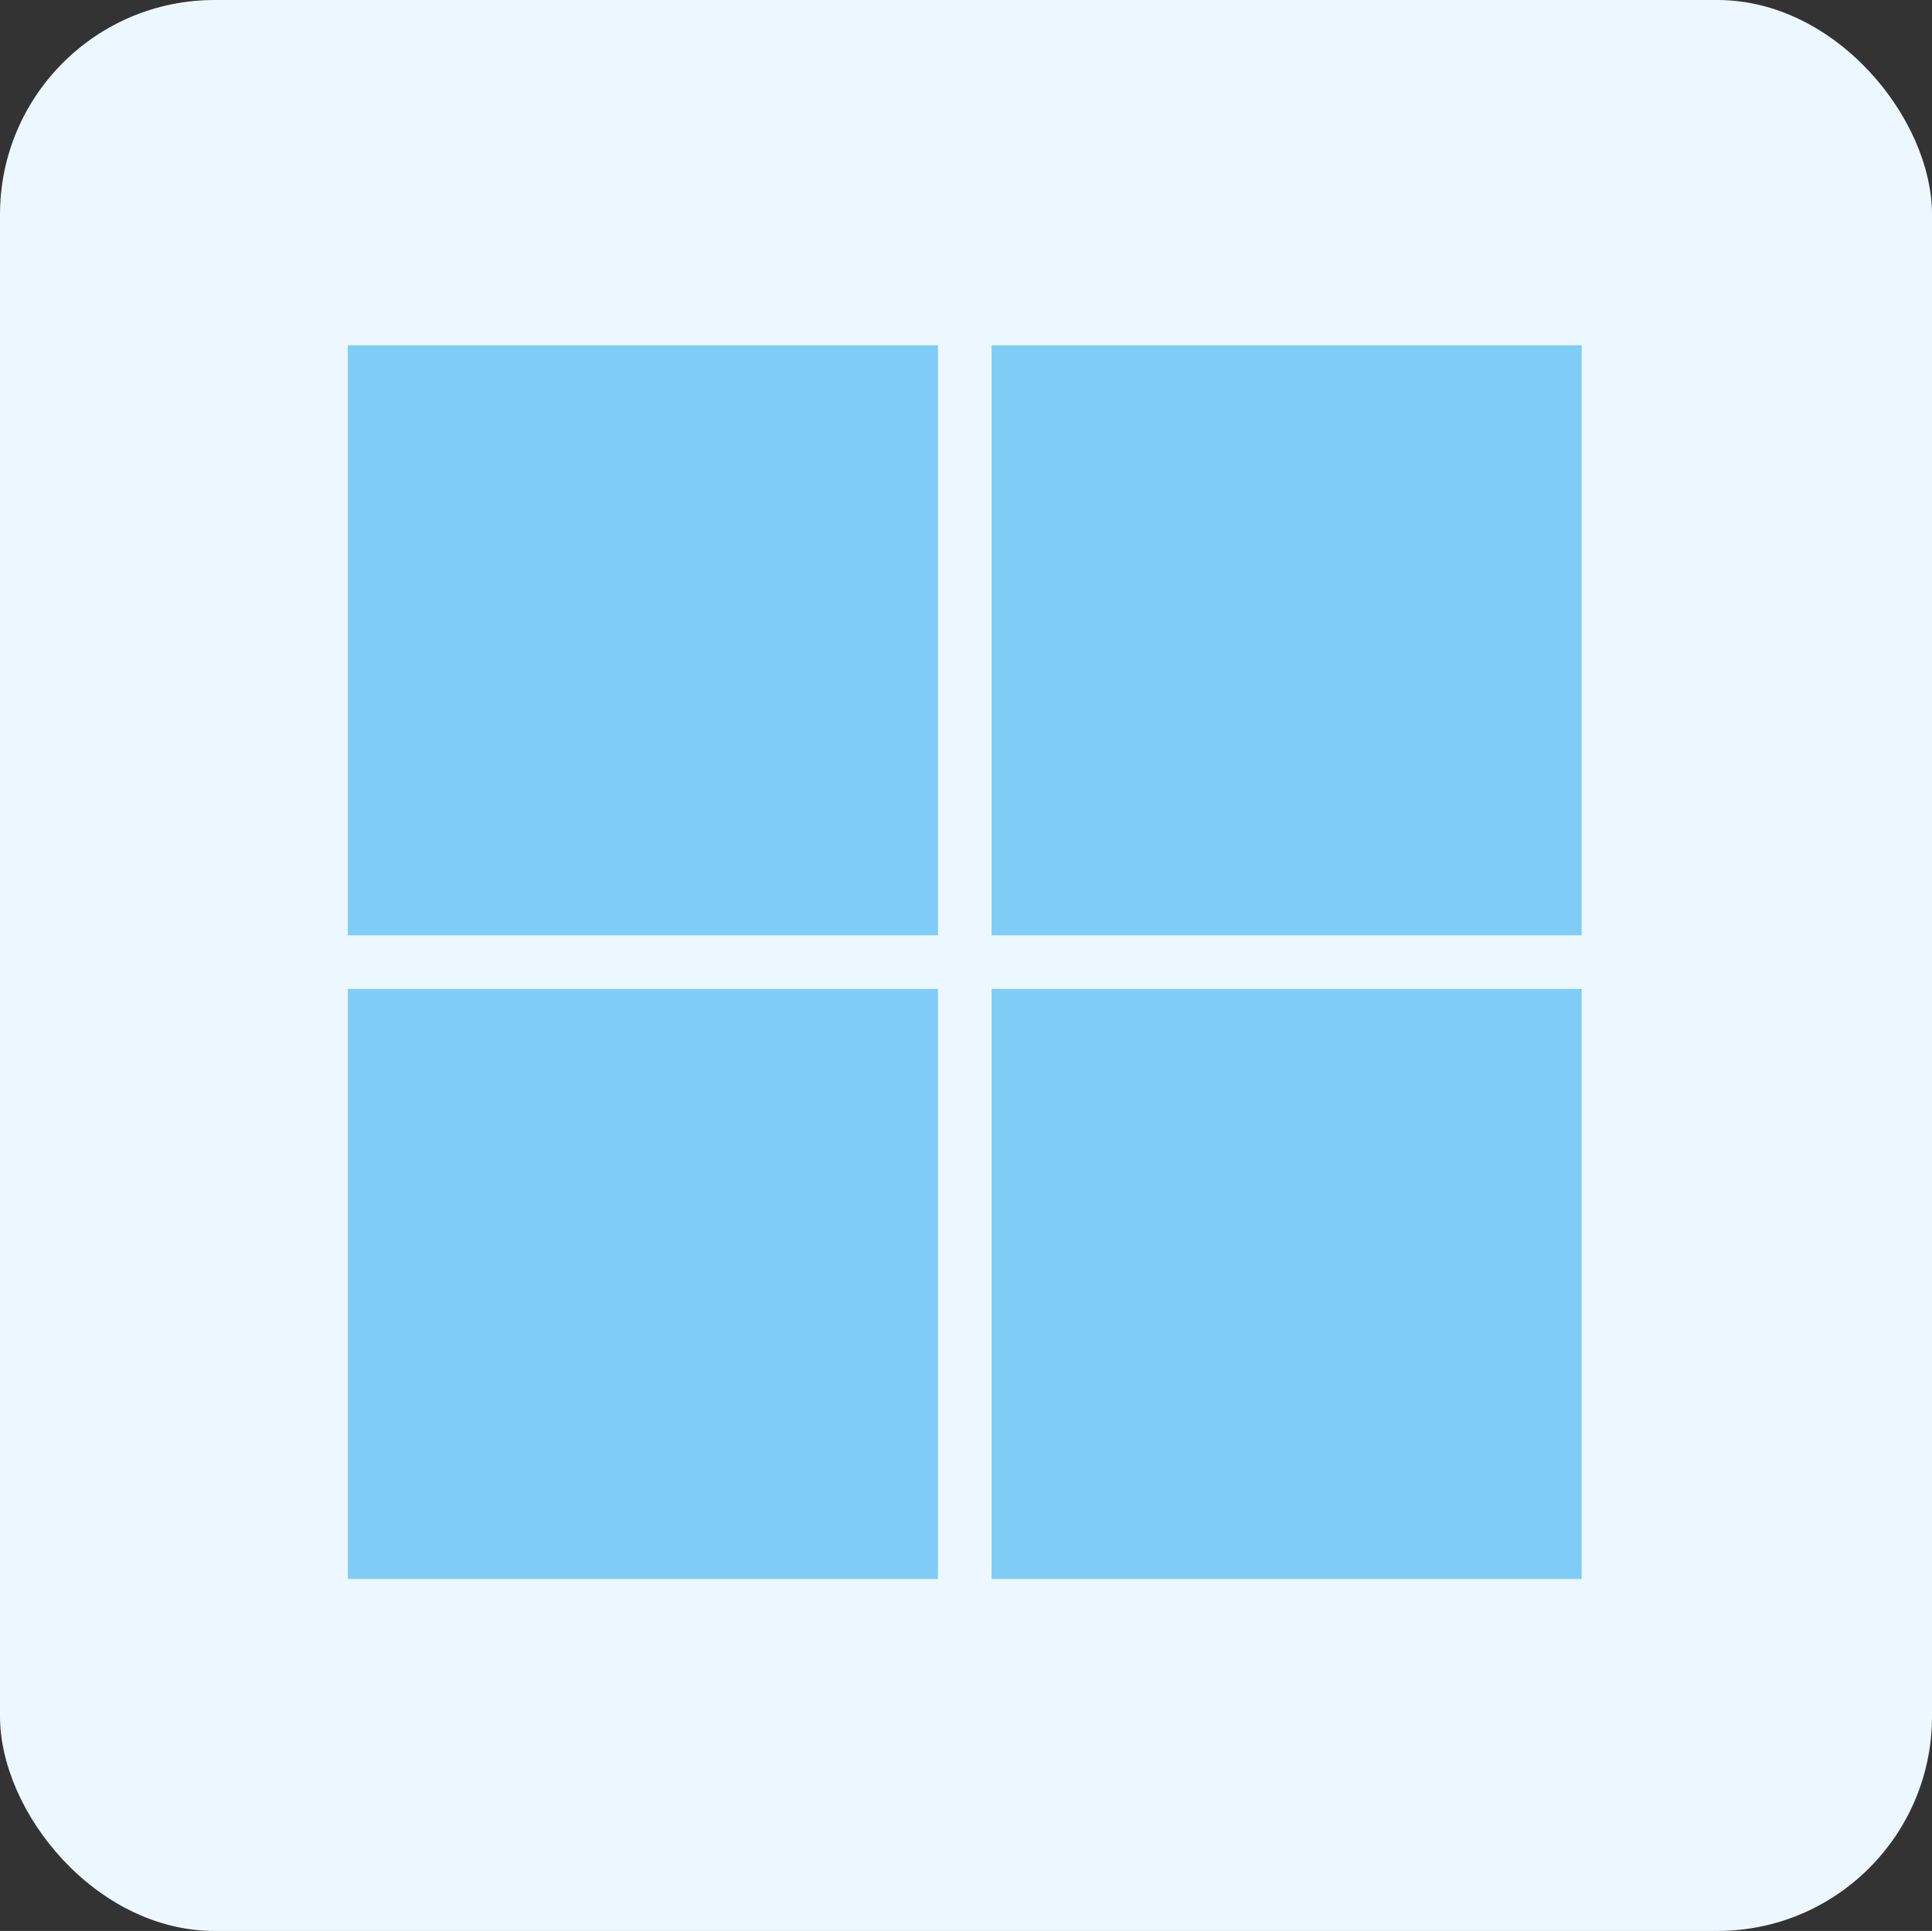<svg xmlns="http://www.w3.org/2000/svg" xmlns:xlink="http://www.w3.org/1999/xlink" preserveAspectRatio="xMidYMid" width="72.031" height="72" viewBox="0 0 72.031 72">
  <rect x="0" y="0" width="72.031" height="72" fill="#333333" stroke="none"/>
  <defs>
    <style>
       .cls-1 {
          fill: #edf7ff;
        }

        .cls-2 {
          fill: #7fccf7;
          fill-rule: evenodd;
        }
    </style>
  </defs>
  <g>
    <rect width="72.031" height="72" rx="8" ry="8" class="cls-1"/>
    <path d="M36.969,58.875 L36.969,36.875 L58.969,36.875 L58.969,58.875 L36.969,58.875 ZM36.969,12.875 L58.969,12.875 L58.969,34.875 L36.969,34.875 L36.969,12.875 ZM12.969,36.875 L34.969,36.875 L34.969,58.875 L12.969,58.875 L12.969,36.875 ZM12.969,12.875 L34.969,12.875 L34.969,34.875 L12.969,34.875 L12.969,12.875 Z" class="cls-2"/>
  </g>
</svg>
